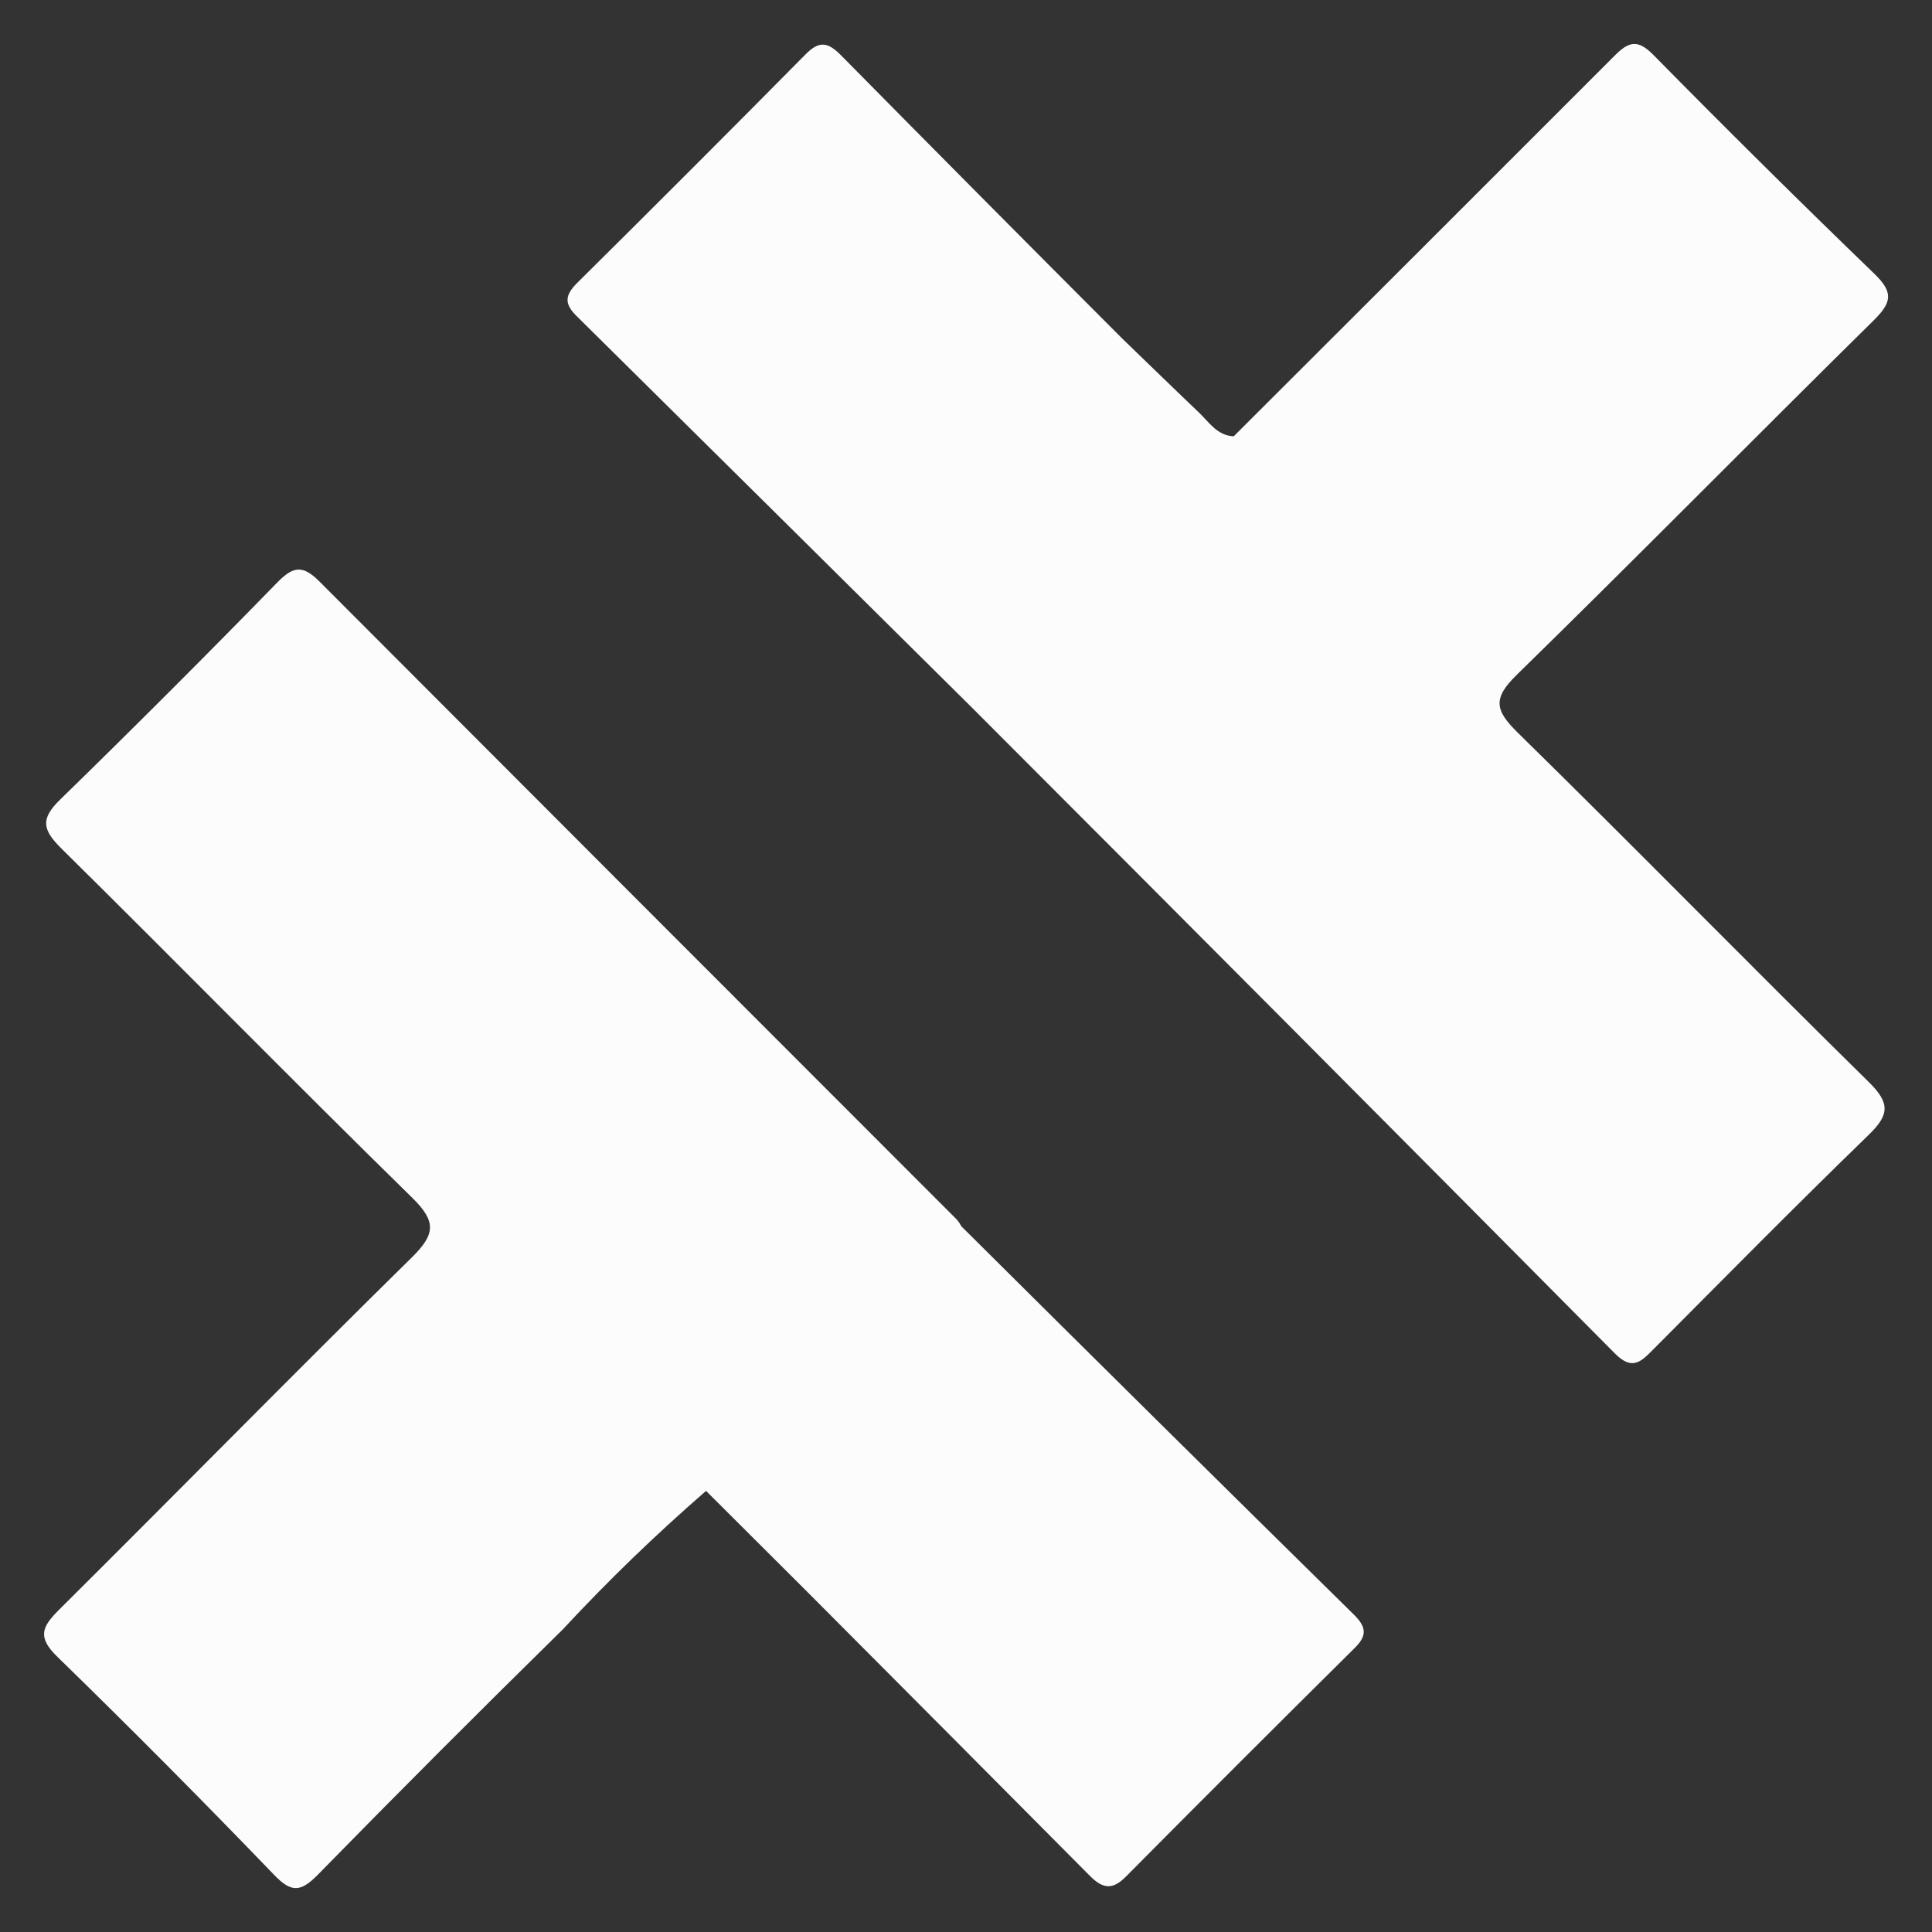 <svg width="22" height="22" viewBox="0 0 22 22" fill="none" xmlns="http://www.w3.org/2000/svg">
<rect x="0" y="0" width="22" height="22" fill="#333333" stroke="none"/>
<path d="M21.279 12.32C21.526 12.563 21.516 12.695 21.274 12.928C20.449 13.728 19.639 14.549 18.827 15.365C18.688 15.505 18.588 15.612 18.39 15.413C15.948 12.95 13.501 10.493 11.05 8.04C9.555 6.558 8.06 5.077 6.564 3.597C6.42 3.455 6.436 3.359 6.572 3.222C7.443 2.359 8.311 1.491 9.174 0.618C9.334 0.456 9.432 0.484 9.578 0.631C10.642 1.709 11.709 2.784 12.78 3.856C13.071 4.137 13.36 4.419 13.652 4.697C13.769 4.808 13.86 4.961 14.049 4.968C15.496 3.524 16.943 2.078 18.388 0.632C18.549 0.47 18.651 0.447 18.826 0.624C19.654 1.465 20.494 2.297 21.343 3.117C21.564 3.33 21.542 3.444 21.337 3.647C19.977 4.987 18.64 6.347 17.274 7.682C16.992 7.956 17.025 8.09 17.286 8.346C18.626 9.66 19.94 11.004 21.279 12.32ZM10.948 13.965C10.934 13.938 10.917 13.913 10.898 13.89C8.477 11.469 6.058 9.046 3.639 6.623C3.454 6.438 3.347 6.442 3.167 6.623C2.353 7.458 1.527 8.284 0.692 9.098C0.453 9.327 0.485 9.451 0.703 9.666C2.04 10.986 3.355 12.328 4.697 13.642C4.968 13.909 4.959 14.053 4.692 14.316C3.342 15.644 2.016 16.996 0.672 18.331C0.476 18.526 0.423 18.643 0.654 18.867C1.49 19.681 2.312 20.509 3.121 21.349C3.316 21.552 3.421 21.549 3.618 21.349C4.539 20.408 5.47 19.476 6.411 18.552C6.925 17.998 7.469 17.473 8.04 16.977L9.217 18.151C10.284 19.221 11.349 20.292 12.414 21.364C12.564 21.514 12.674 21.52 12.826 21.364C13.688 20.495 14.554 19.63 15.424 18.768C15.563 18.631 15.565 18.535 15.424 18.393C13.929 16.922 12.437 15.446 10.948 13.965Z" fill="#FCFCFC"/>
</svg>
